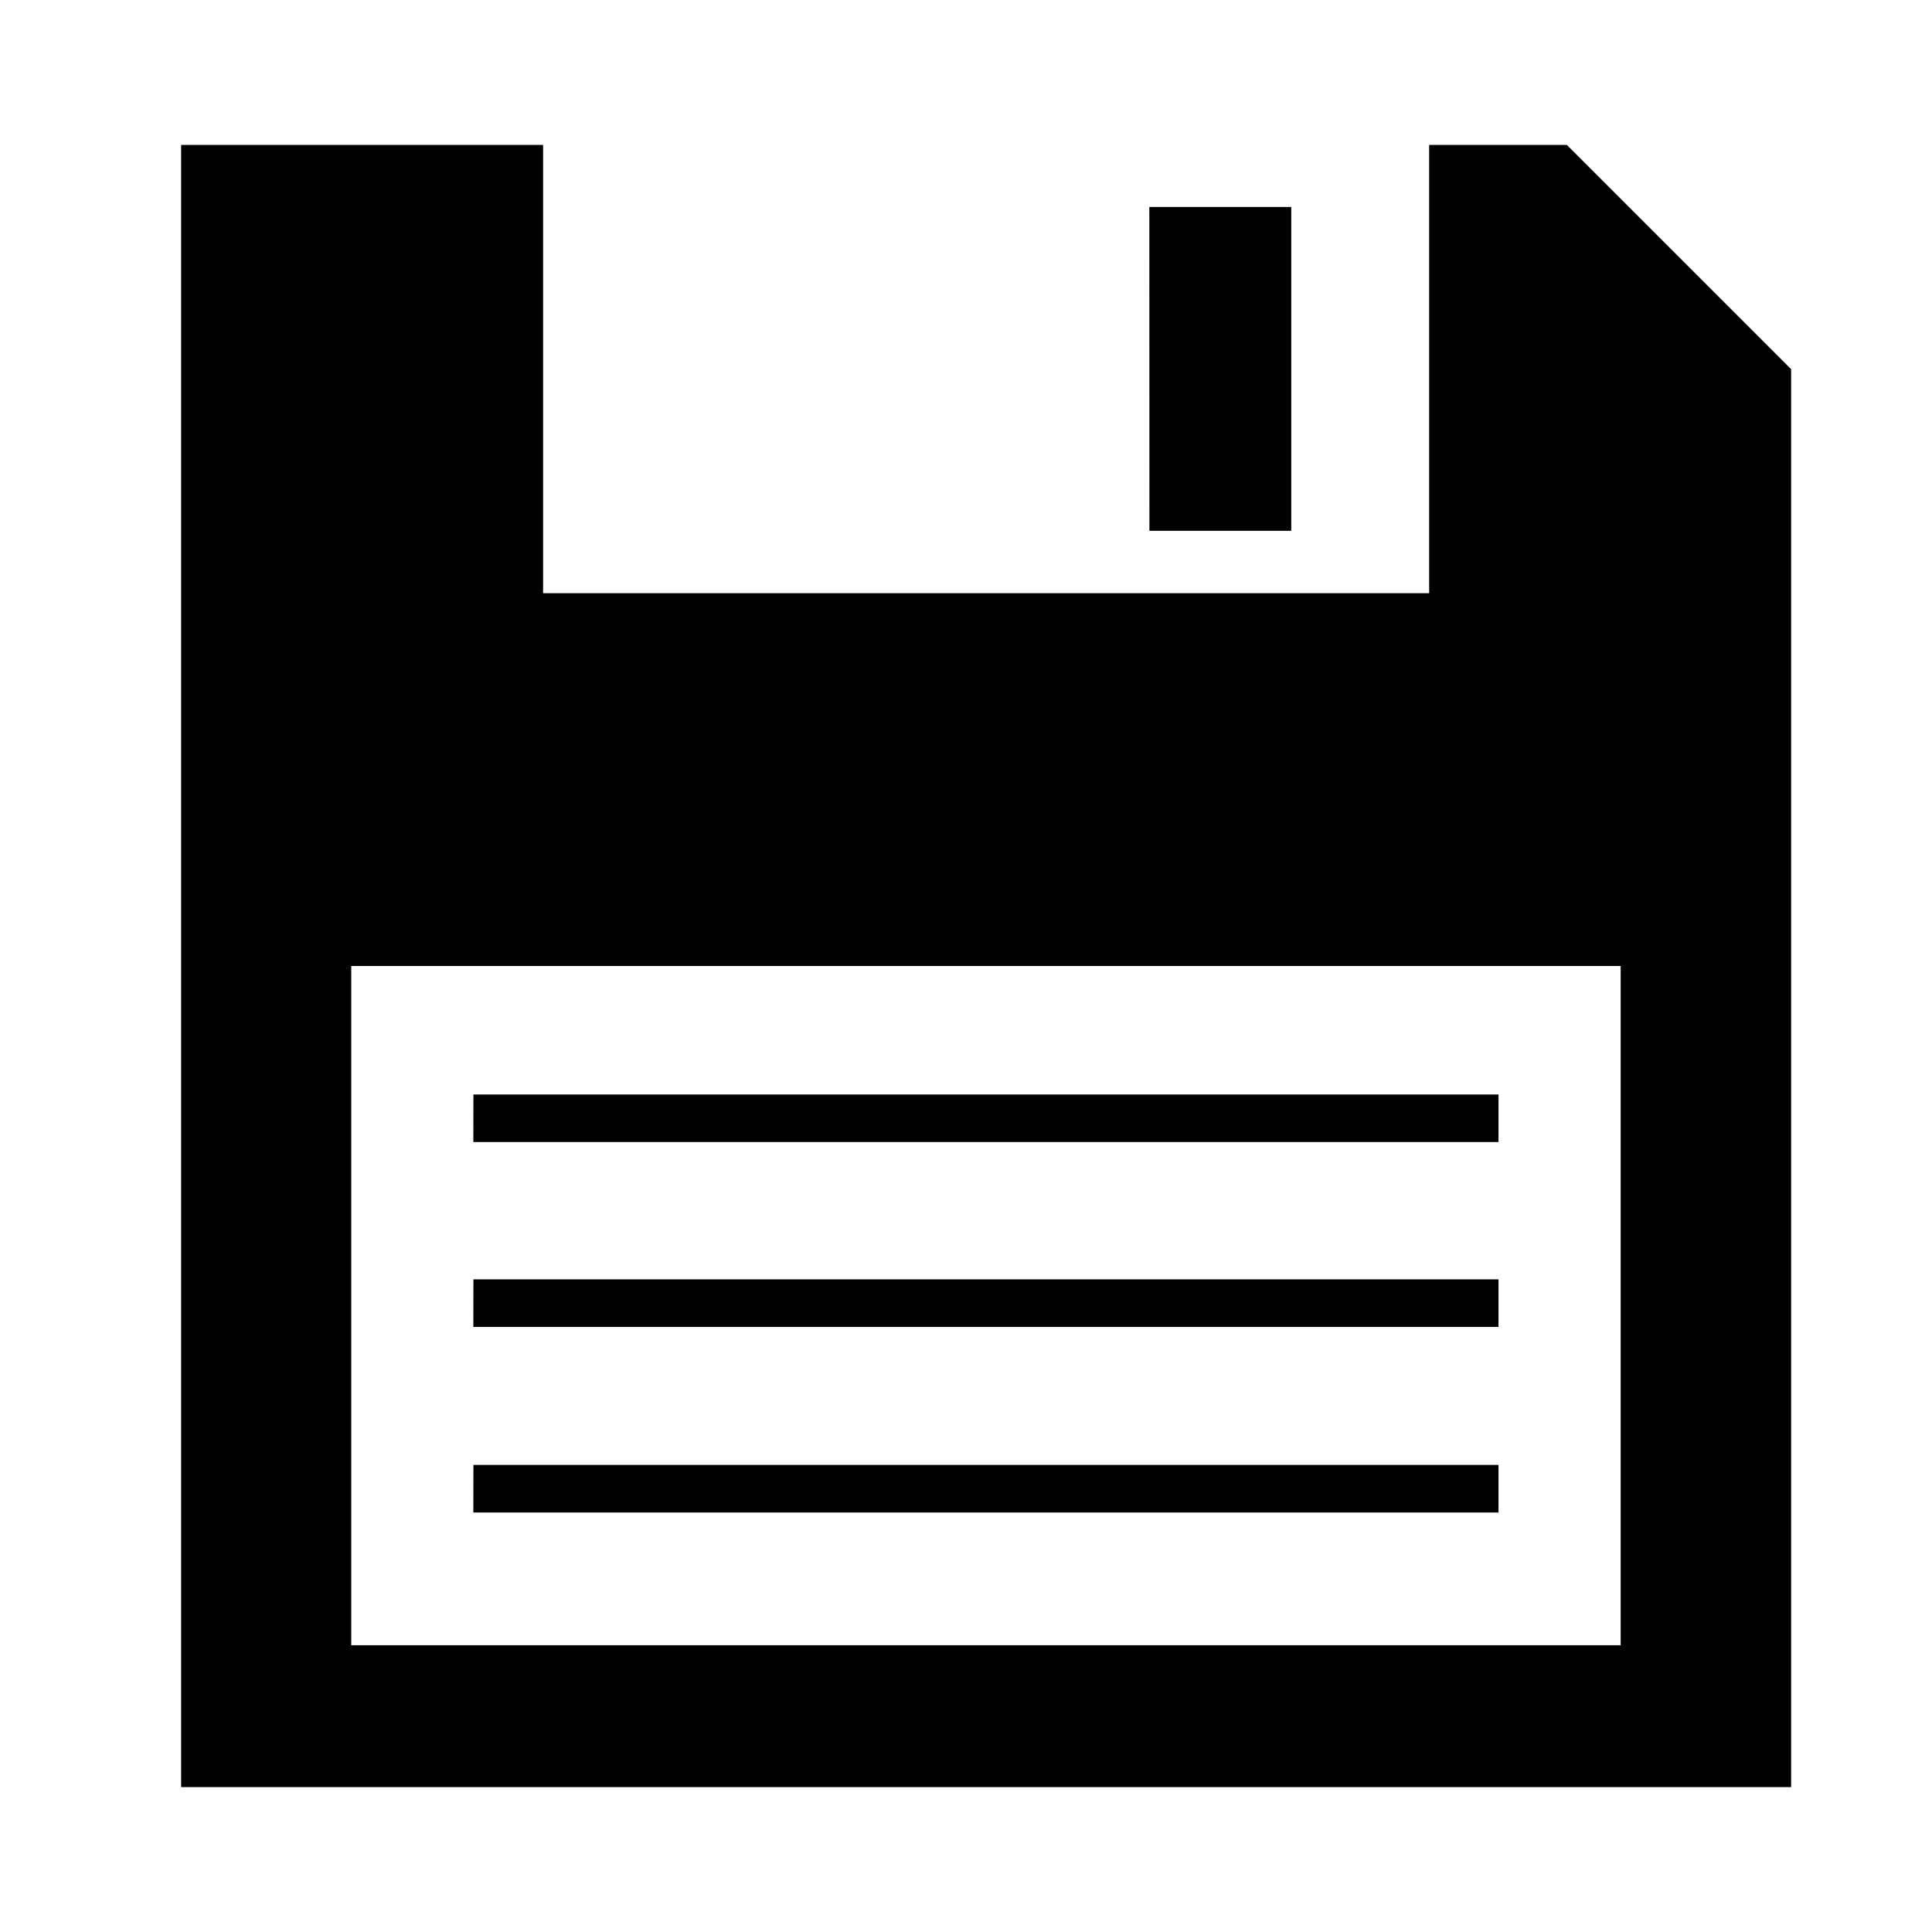 <svg xmlns="http://www.w3.org/2000/svg" width="48" height="48"><g fill="#010101"><path d="M38.927 3.6h-3.42v11.138H13.493V3.6H4.5v40.8h40V9.173zm1.346 37.275H8.727V24h31.538v16.875z"/><path d="M28.555 5.142h3.526v8.046h-3.524zm-16.793 22.05H37.23v1.182H11.76zm0 4.593H37.23v1.183H11.76zm0 4.61H37.23v1.183H11.76z"/></g></svg>